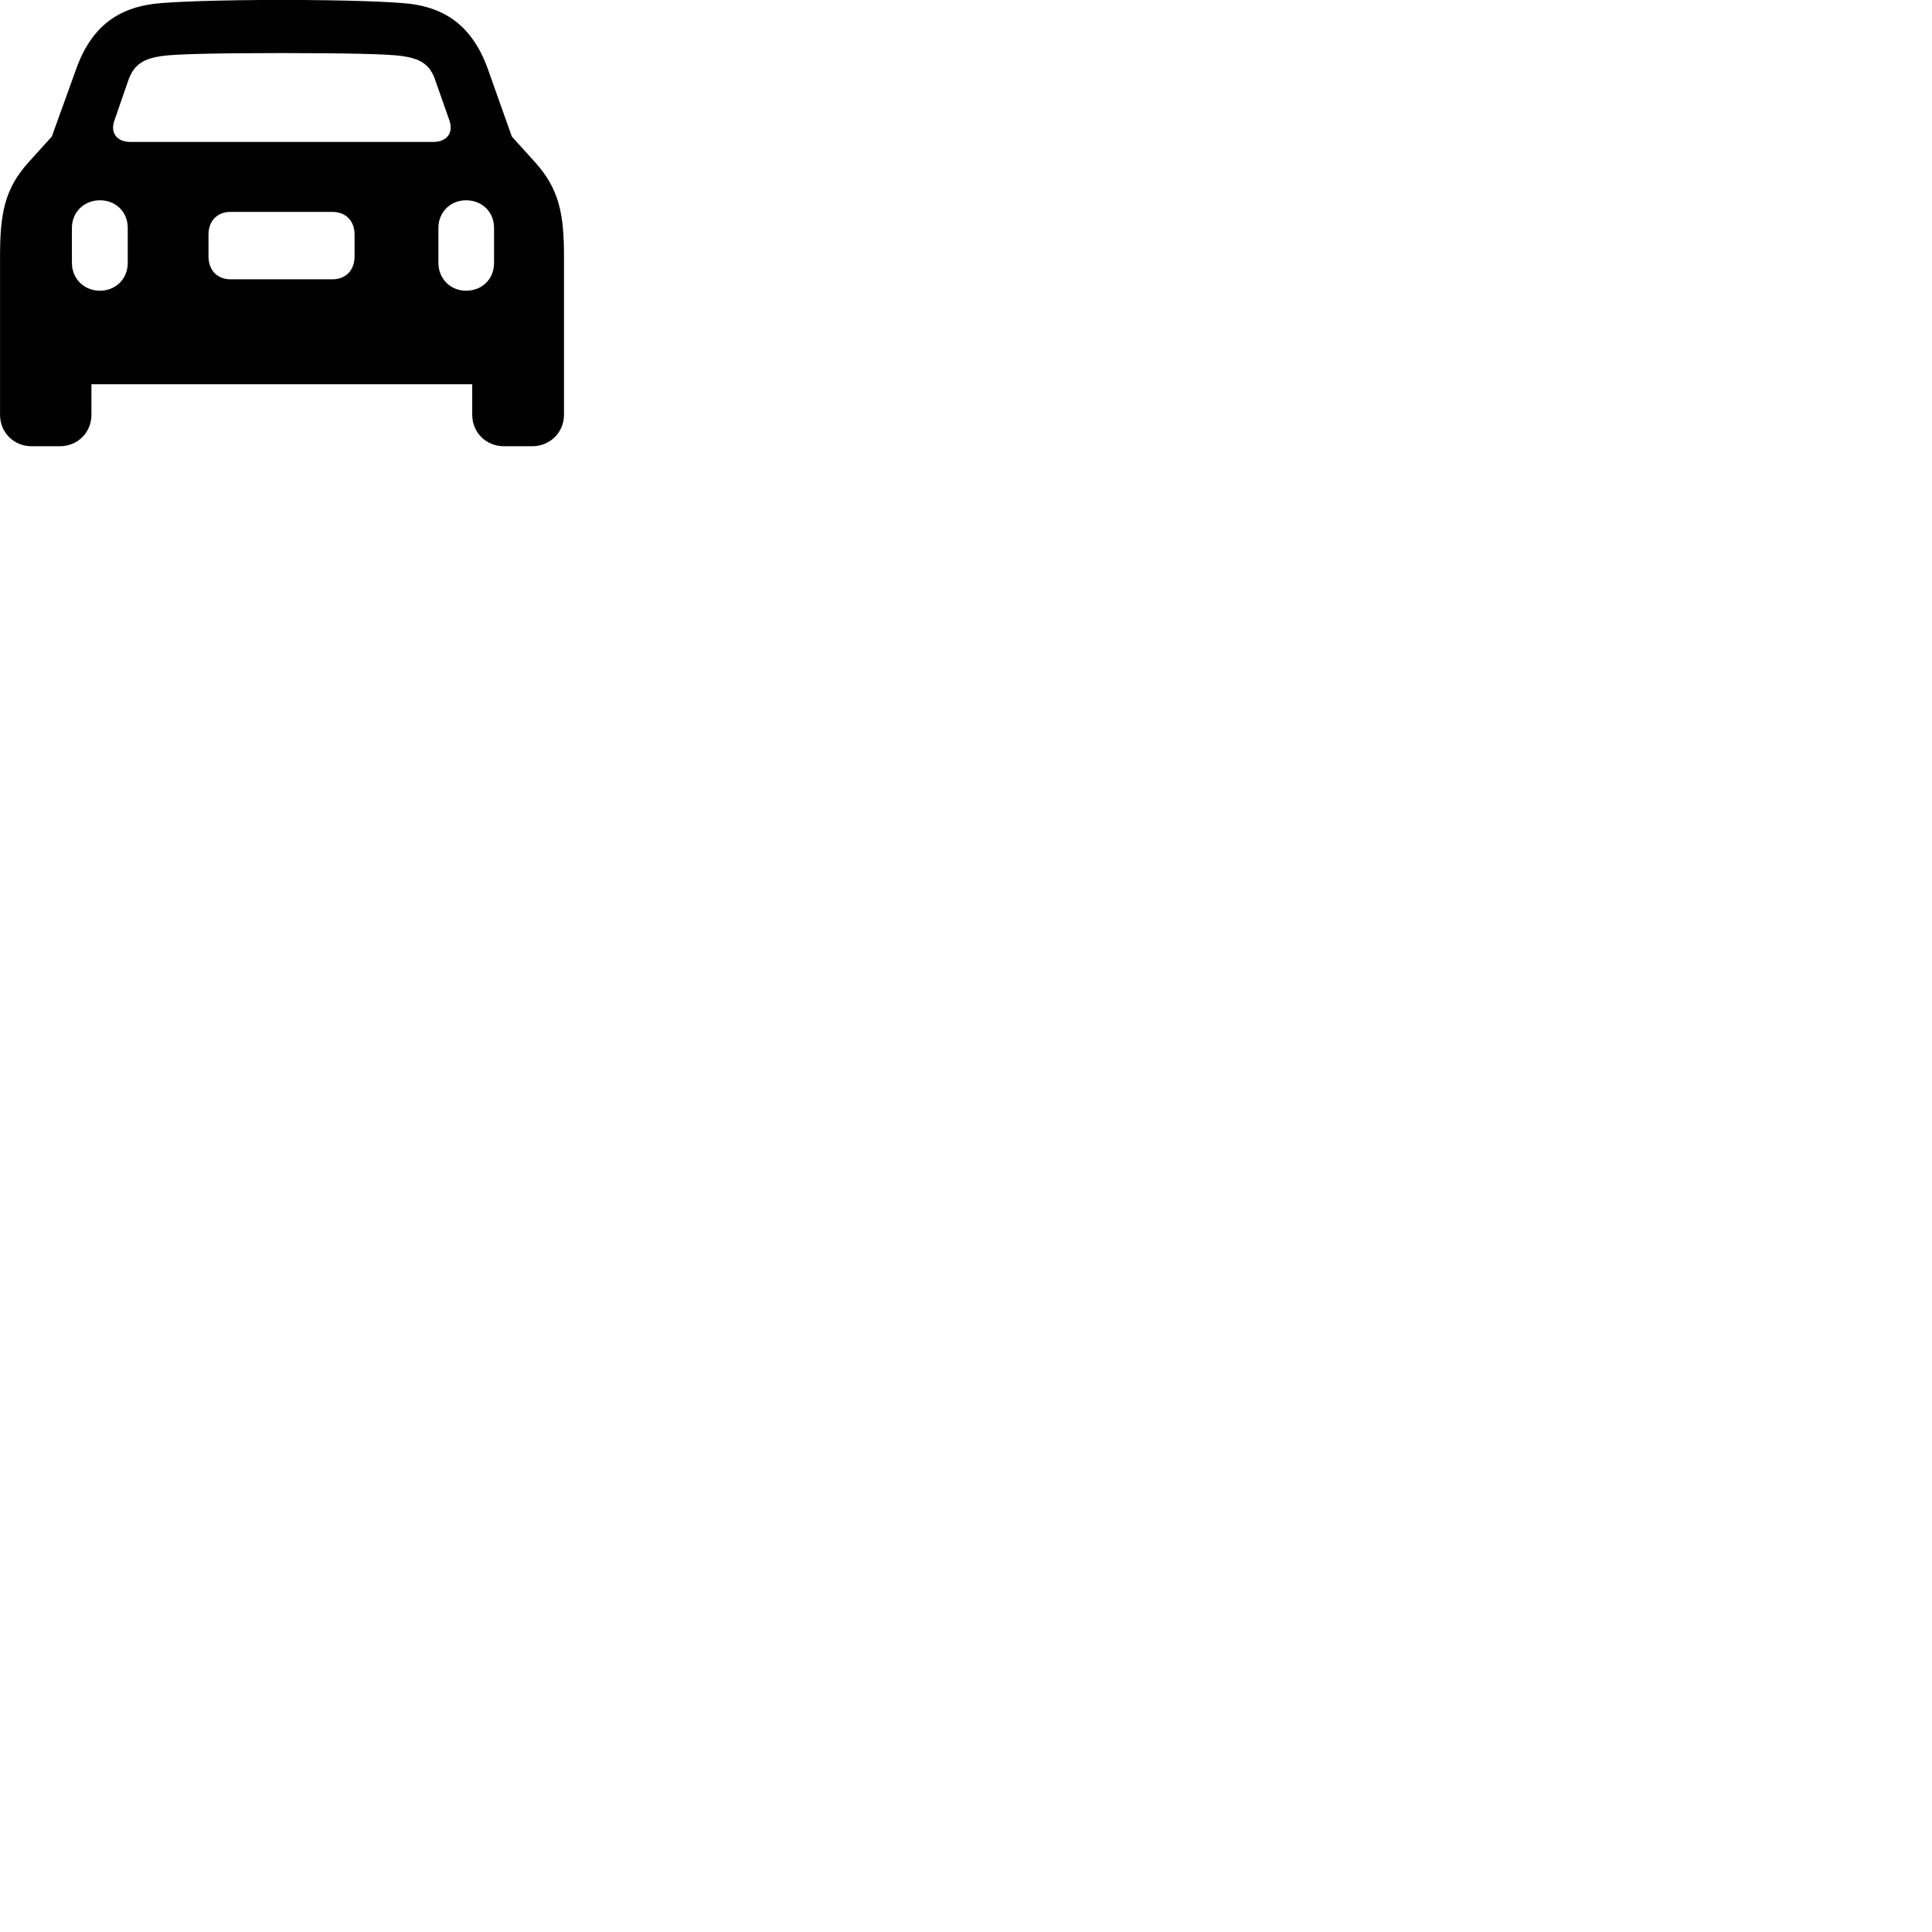 
        <svg xmlns="http://www.w3.org/2000/svg" viewBox="0 0 100 100">
            <path d="M0.002 21.467C0.002 22.387 0.712 23.097 1.642 23.097H3.092C4.022 23.097 4.732 22.387 4.732 21.467V19.887H24.442V21.467C24.442 22.387 25.162 23.097 26.082 23.097H27.552C28.462 23.097 29.192 22.387 29.192 21.467V13.277C29.192 11.077 28.942 9.787 27.712 8.417L26.492 7.067L25.242 3.547C24.422 1.287 22.982 0.417 21.222 0.197C20.282 0.087 17.852 -0.003 14.592 -0.003C11.332 -0.003 8.902 0.087 7.972 0.197C6.212 0.417 4.762 1.287 3.952 3.547L2.682 7.067L1.462 8.417C0.232 9.787 0.002 11.077 0.002 13.277ZM6.752 7.347C6.052 7.347 5.692 6.877 5.922 6.237L6.642 4.157C6.952 3.277 7.502 3.027 8.392 2.897C9.092 2.797 11.262 2.747 14.592 2.747C17.922 2.747 20.082 2.797 20.792 2.897C21.682 3.027 22.242 3.277 22.532 4.157L23.262 6.237C23.482 6.877 23.132 7.347 22.422 7.347ZM5.172 15.047C4.352 15.047 3.722 14.427 3.722 13.607V11.797C3.722 10.977 4.352 10.367 5.172 10.367C5.992 10.367 6.612 10.967 6.612 11.797V13.607C6.612 14.437 5.992 15.047 5.172 15.047ZM24.122 15.047C23.312 15.047 22.692 14.427 22.692 13.607V11.797C22.692 10.977 23.312 10.367 24.122 10.367C24.952 10.367 25.572 10.967 25.572 11.797V13.607C25.572 14.447 24.952 15.047 24.122 15.047ZM11.932 14.457C11.252 14.457 10.792 13.997 10.792 13.267V12.137C10.792 11.427 11.252 10.967 11.932 10.967H17.202C17.892 10.967 18.352 11.427 18.352 12.137V13.267C18.352 14.007 17.882 14.457 17.202 14.457Z" />
        </svg>
    